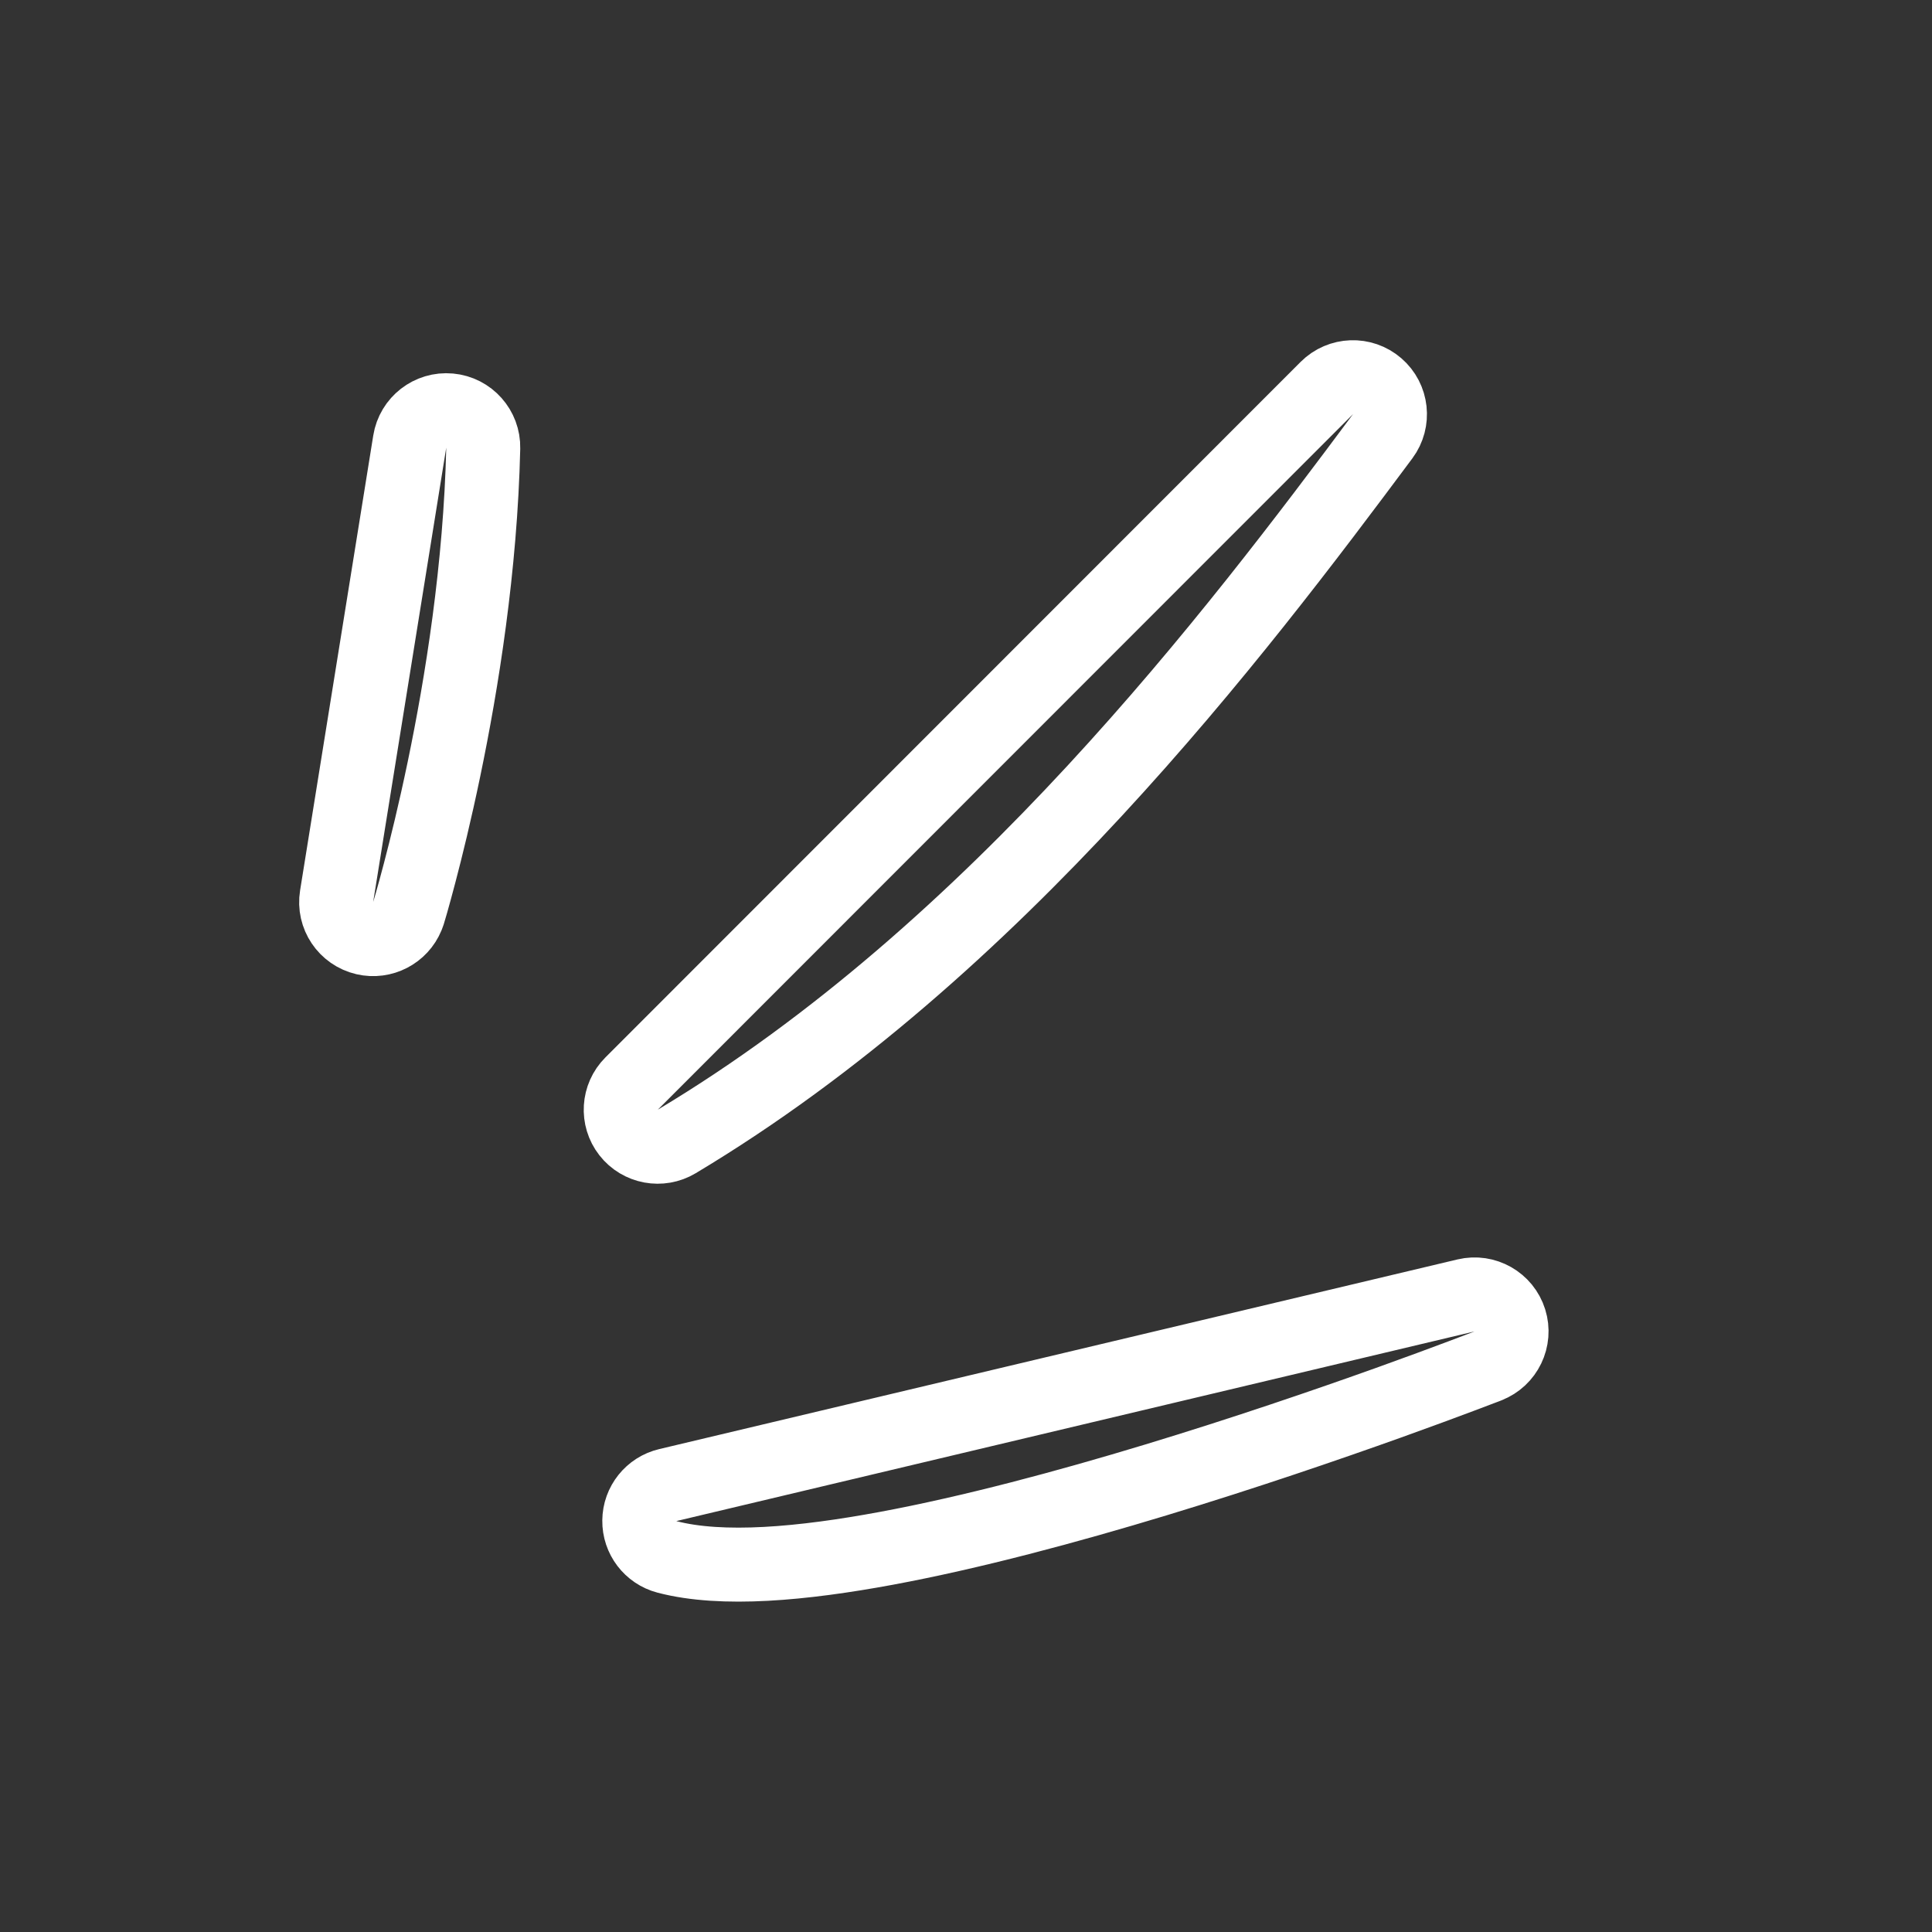 <svg width="47" height="47" viewBox="0 0 47 47" fill="none" xmlns="http://www.w3.org/2000/svg">
<rect x="0" y="0" width="47" height="47" fill="#333333" stroke="none"/>
<path d="M10.939 9.983C10.468 9.94 10.044 10.269 9.969 10.736L8.189 21.804C8.113 22.271 8.413 22.716 8.874 22.823C9.307 22.923 9.742 22.693 9.908 22.291L9.938 22.209L9.939 22.207C9.939 22.206 9.939 22.204 9.939 22.203C9.94 22.2 9.942 22.195 9.943 22.19C9.947 22.178 9.952 22.16 9.959 22.139C9.971 22.095 9.99 22.032 10.014 21.95C10.061 21.785 10.127 21.545 10.207 21.241C10.367 20.633 10.581 19.764 10.799 18.717C11.234 16.627 11.689 13.802 11.756 10.9C11.767 10.427 11.41 10.026 10.939 9.983Z" stroke="white" stroke-width="1.8" stroke-miterlimit="10" stroke-linecap="round" stroke-linejoin="round"/>
<path d="M33.502 9.396C33.145 9.087 32.611 9.107 32.277 9.44L15.364 26.361C15.043 26.682 15.011 27.193 15.291 27.551C15.57 27.909 16.073 28.002 16.462 27.769C24.235 23.118 30.083 15.385 33.636 10.614C33.917 10.236 33.859 9.704 33.502 9.396Z" stroke="white" stroke-width="1.8" stroke-miterlimit="10" stroke-linecap="round" stroke-linejoin="round"/>
<path d="M36.731 32.121C36.59 31.67 36.124 31.405 35.664 31.514L16.244 36.128C15.842 36.223 15.556 36.58 15.552 36.993C15.547 37.406 15.823 37.769 16.223 37.874C17.568 38.227 19.526 38.044 21.559 37.667C23.638 37.281 25.961 36.657 28.12 36.002C30.283 35.346 32.301 34.653 33.777 34.125C34.516 33.86 35.12 33.636 35.54 33.478C35.75 33.4 35.914 33.337 36.026 33.294C36.081 33.273 36.125 33.257 36.154 33.246C36.168 33.24 36.179 33.235 36.187 33.232C36.19 33.231 36.193 33.23 36.195 33.23L36.198 33.228C36.639 33.056 36.872 32.572 36.731 32.121Z" stroke="white" stroke-width="1.8" stroke-miterlimit="10" stroke-linecap="round" stroke-linejoin="round"/>
</svg>
